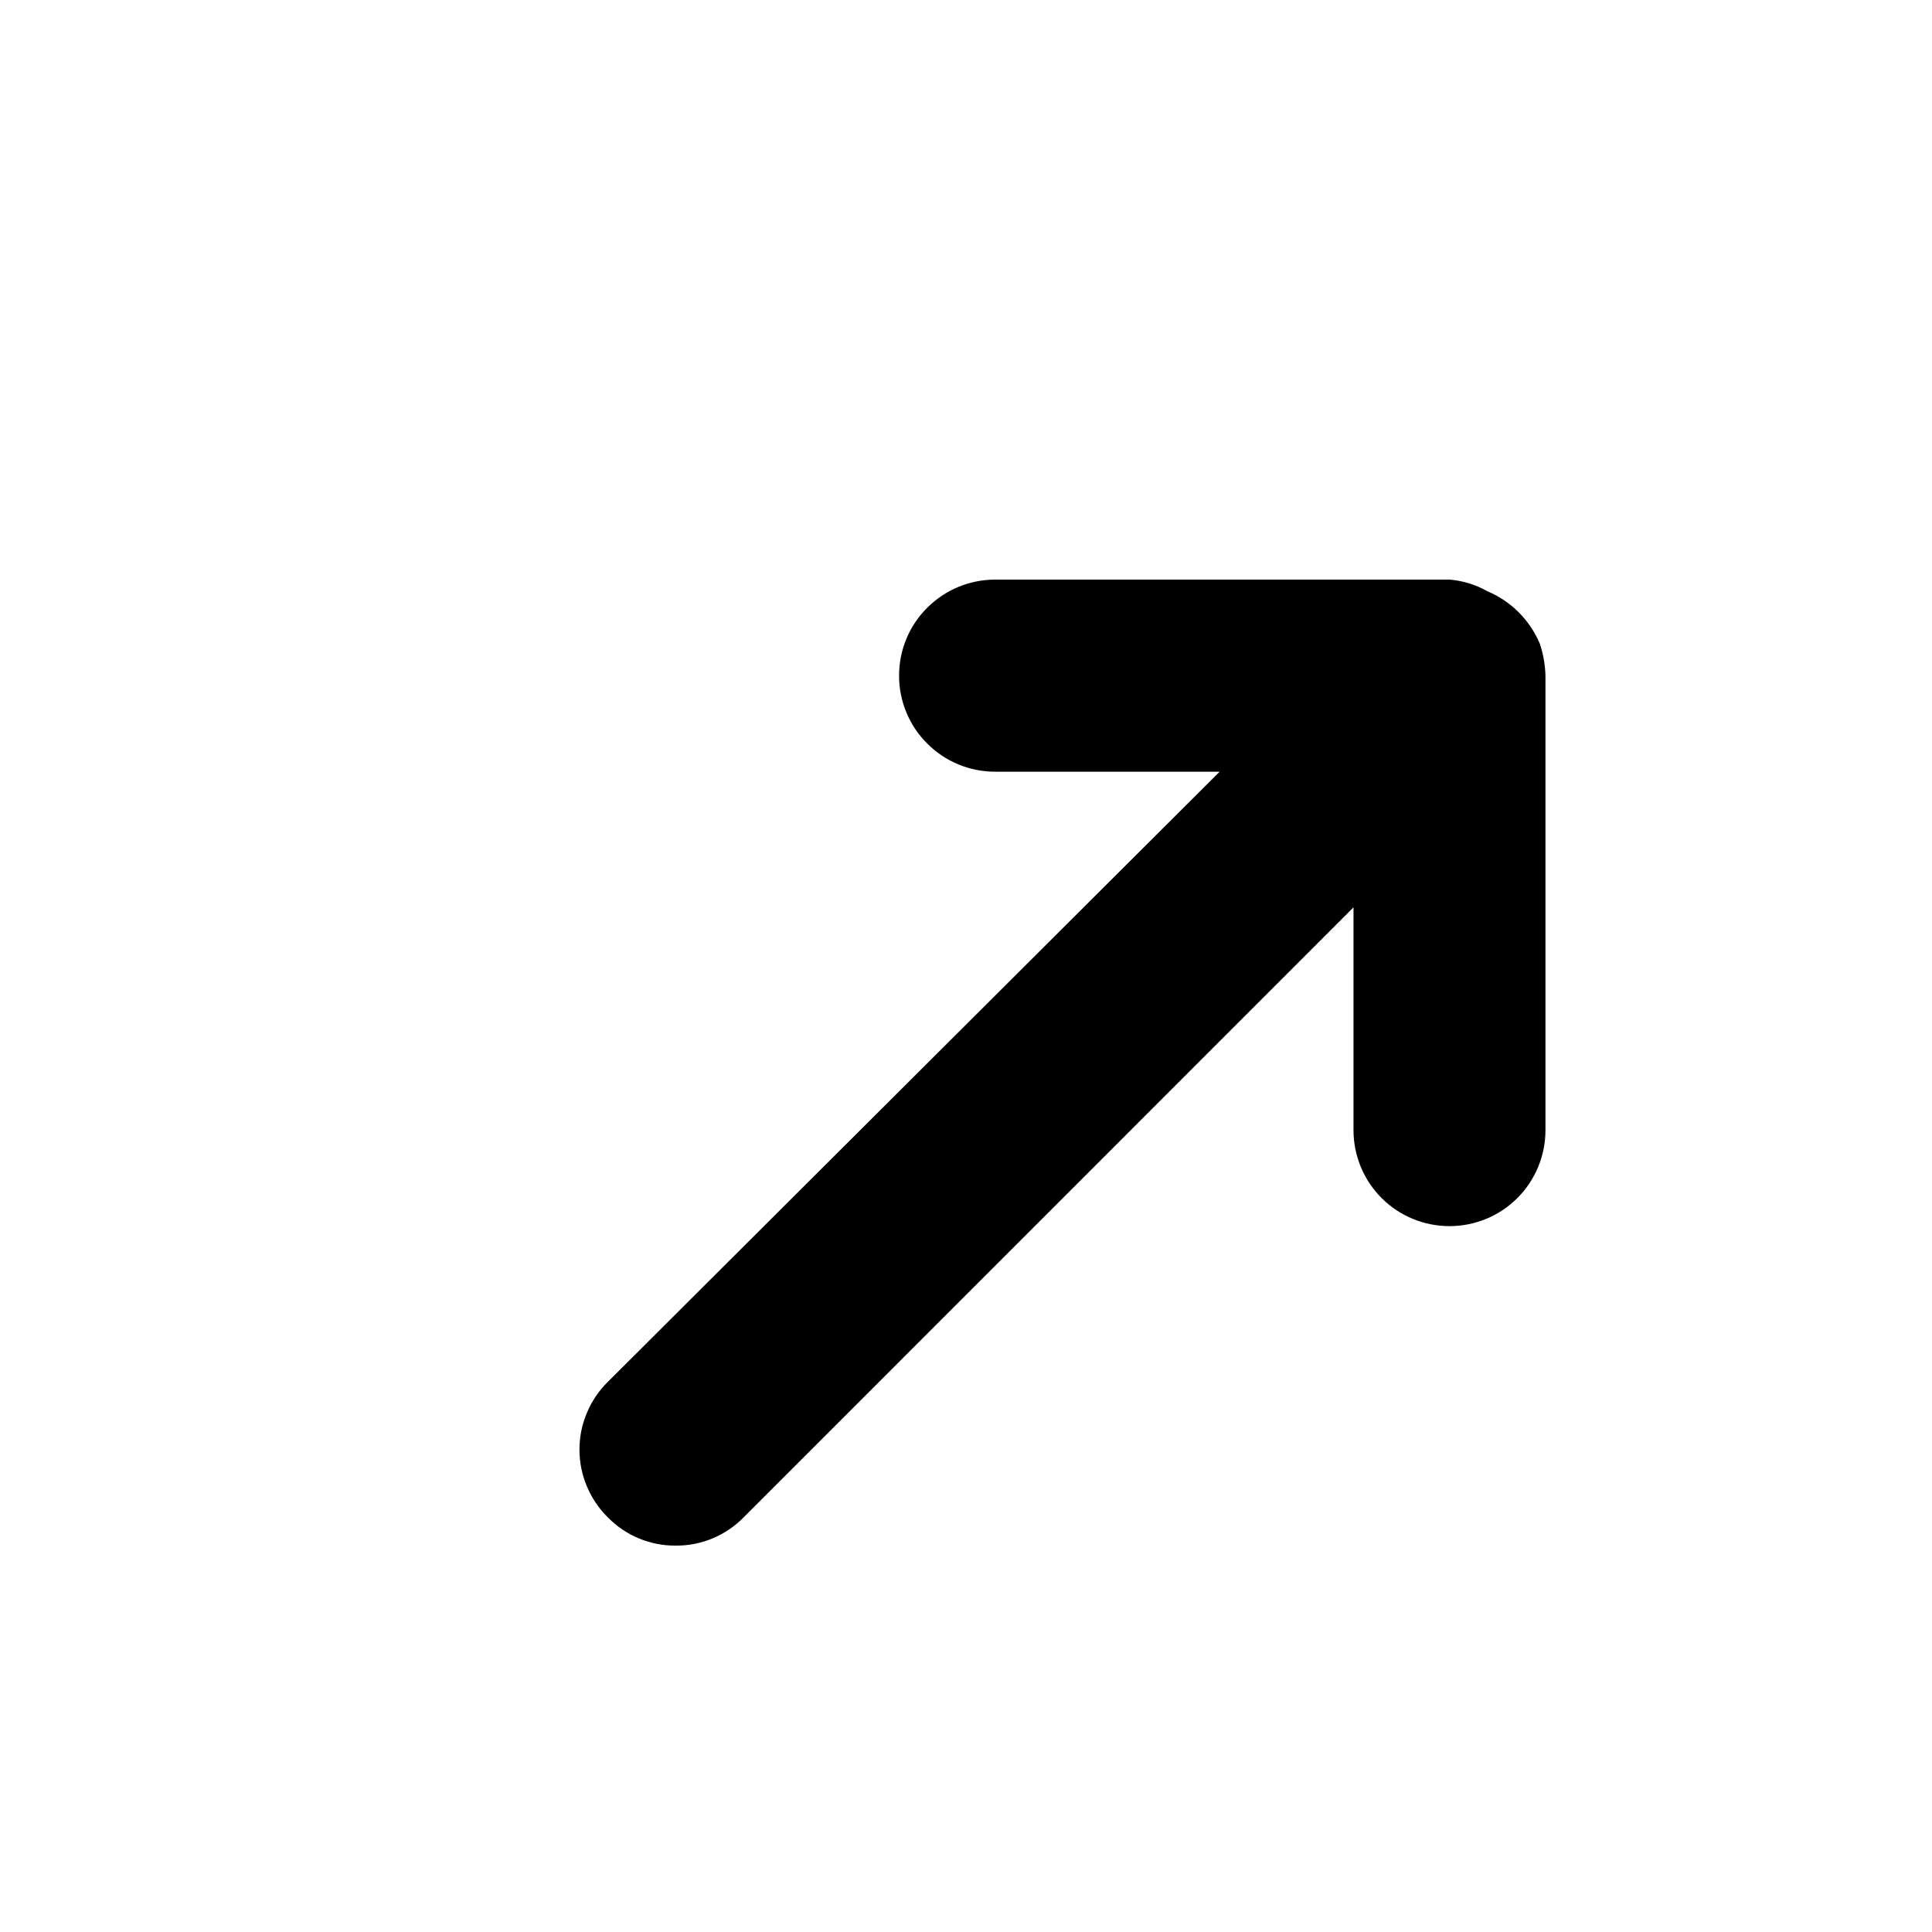 <svg width="14" height="14" viewBox="0 0 14 14" fill="none" xmlns="http://www.w3.org/2000/svg">
<path d="M11.158 4.664C11.085 4.492 10.949 4.356 10.777 4.284C10.693 4.236 10.6 4.208 10.504 4.2H7.211C7.026 4.2 6.849 4.274 6.719 4.404C6.588 4.534 6.515 4.711 6.515 4.896C6.515 5.081 6.588 5.258 6.719 5.388C6.849 5.519 7.026 5.592 7.211 5.592H8.838L4.405 10.013C4.34 10.077 4.288 10.153 4.253 10.238C4.217 10.322 4.199 10.413 4.199 10.504C4.199 10.596 4.217 10.686 4.253 10.771C4.288 10.855 4.34 10.932 4.405 10.996C4.469 11.061 4.545 11.113 4.63 11.148C4.714 11.183 4.805 11.201 4.896 11.2C4.988 11.201 5.078 11.183 5.163 11.148C5.247 11.113 5.324 11.061 5.388 10.996L9.808 6.575V8.19C9.808 8.374 9.881 8.551 10.012 8.682C10.142 8.812 10.319 8.885 10.504 8.885C10.688 8.885 10.865 8.812 10.995 8.682C11.126 8.551 11.199 8.374 11.199 8.19V4.896C11.197 4.817 11.183 4.739 11.158 4.664Z" fill="black"/>
</svg>
